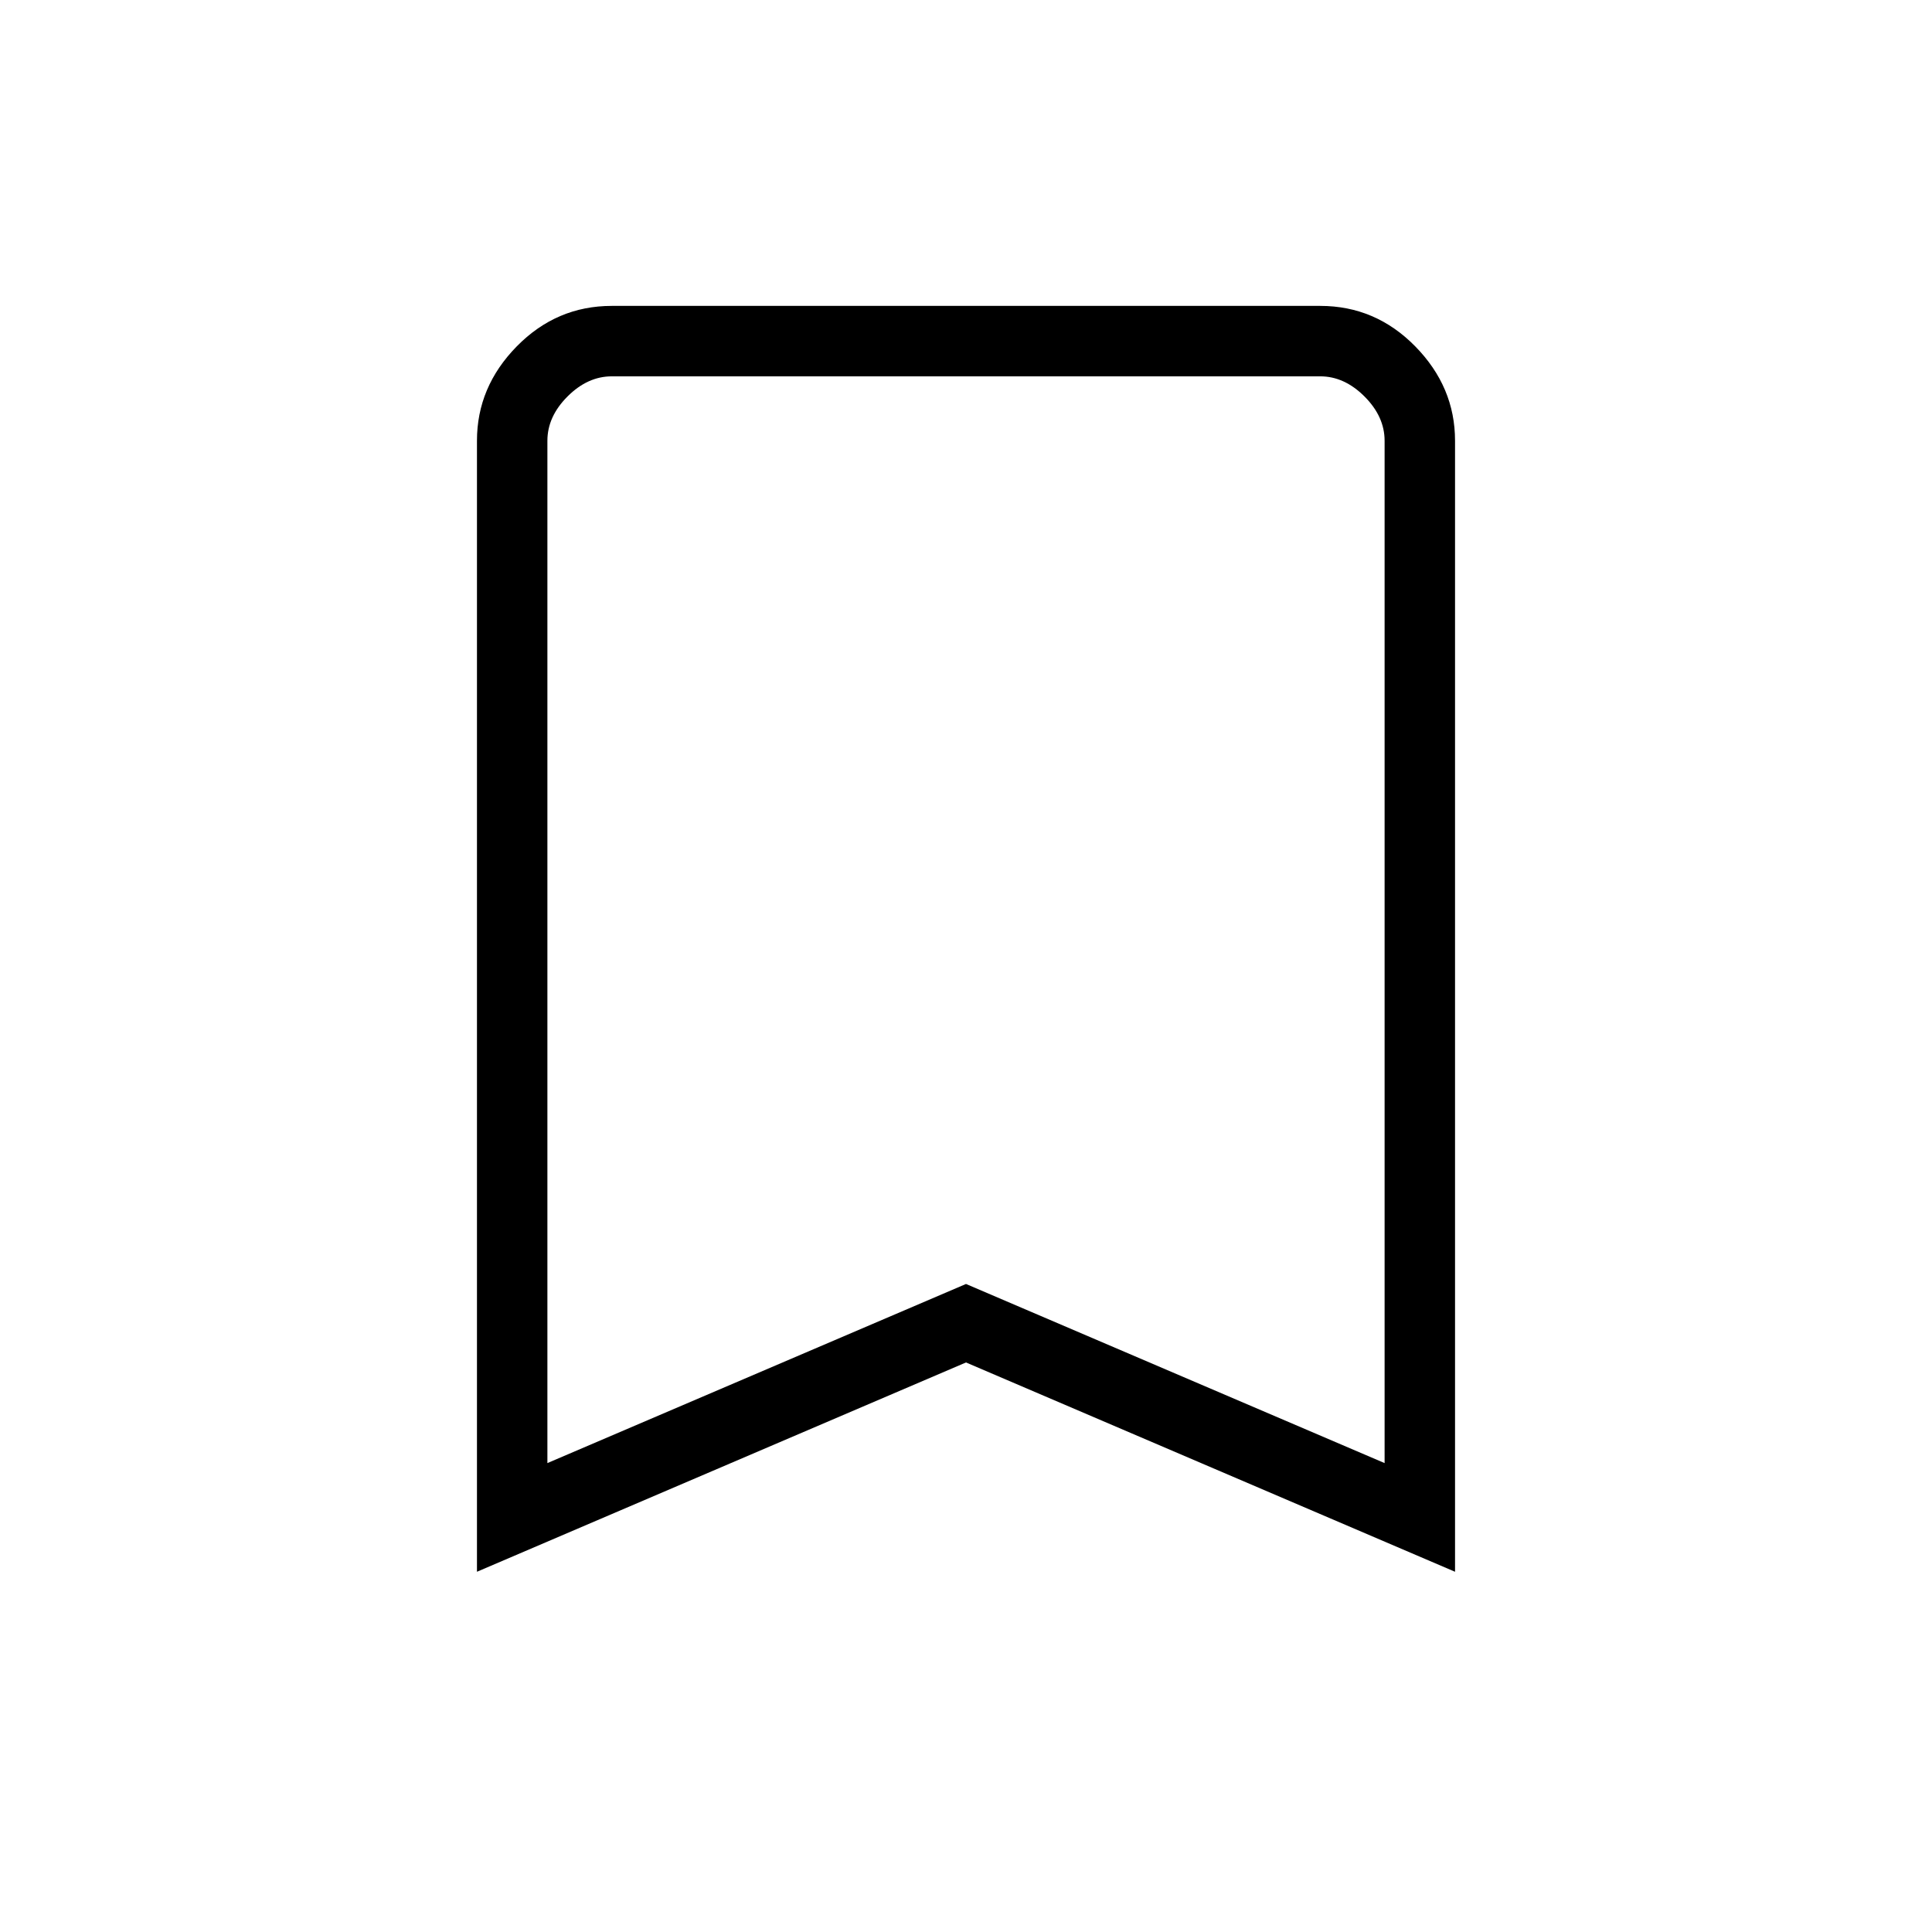 <svg xmlns="http://www.w3.org/2000/svg" height="48" viewBox="0 96 960 960" width="48"><path d="M237 877V315q0-26.725 19.75-46.862Q276.5 248 304 248h352q27.5 0 47.25 20.138Q723 288.275 723 315v562L480 773 237 877Zm35-54 208-89 208 89V315q0-12-10-22t-22-10H304q-12 0-22 10t-10 22v508Zm0-540h416-416Z"/></svg>